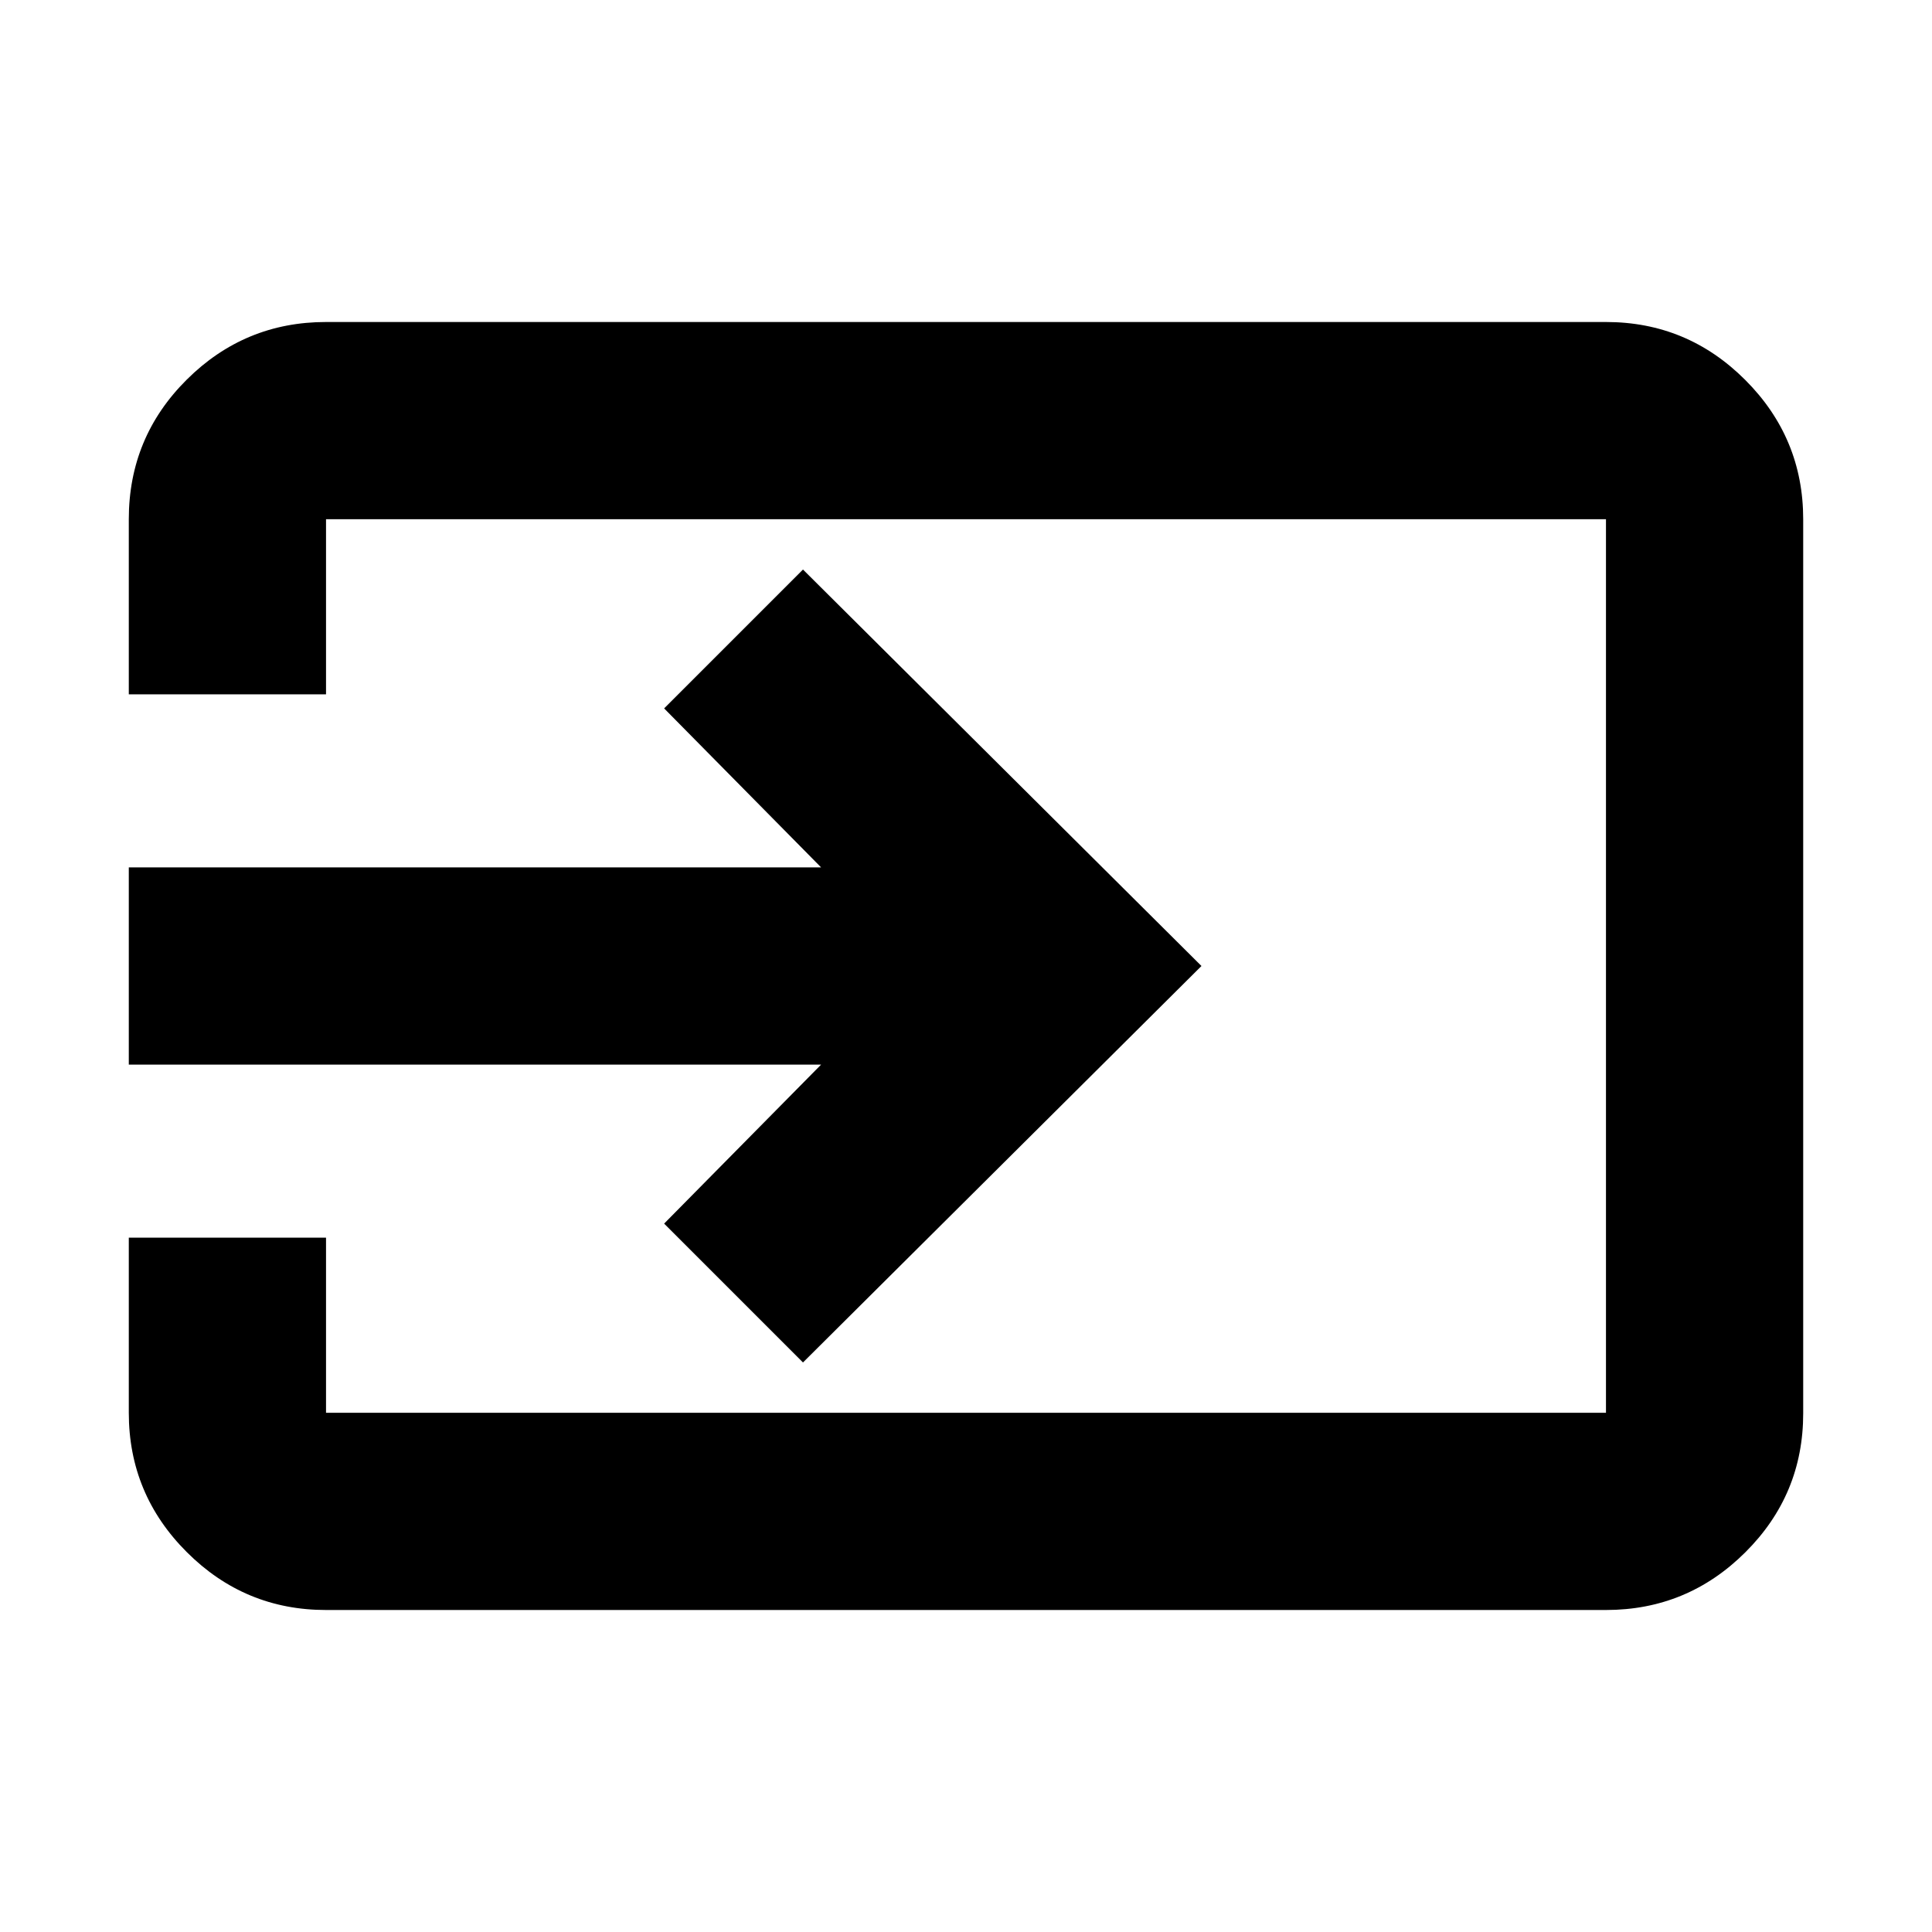 <svg xmlns="http://www.w3.org/2000/svg" height="20" viewBox="0 -960 960 960" width="20"><path d="M162-160q-40.42 0-69.21-28.79Q64-217.57 64-258v-87h98v87h636v-444H162v87H64v-87q0-40.72 28.79-69.36T162-800h636q40.42 0 69.21 28.8Q896-742.4 896-701.96v444.24q0 40.45-28.79 69.08Q838.42-160 798-160H162Zm237-123-69-69 78-79H64v-98h344l-78-79 69-69 198 197-198 197Z"/></svg>